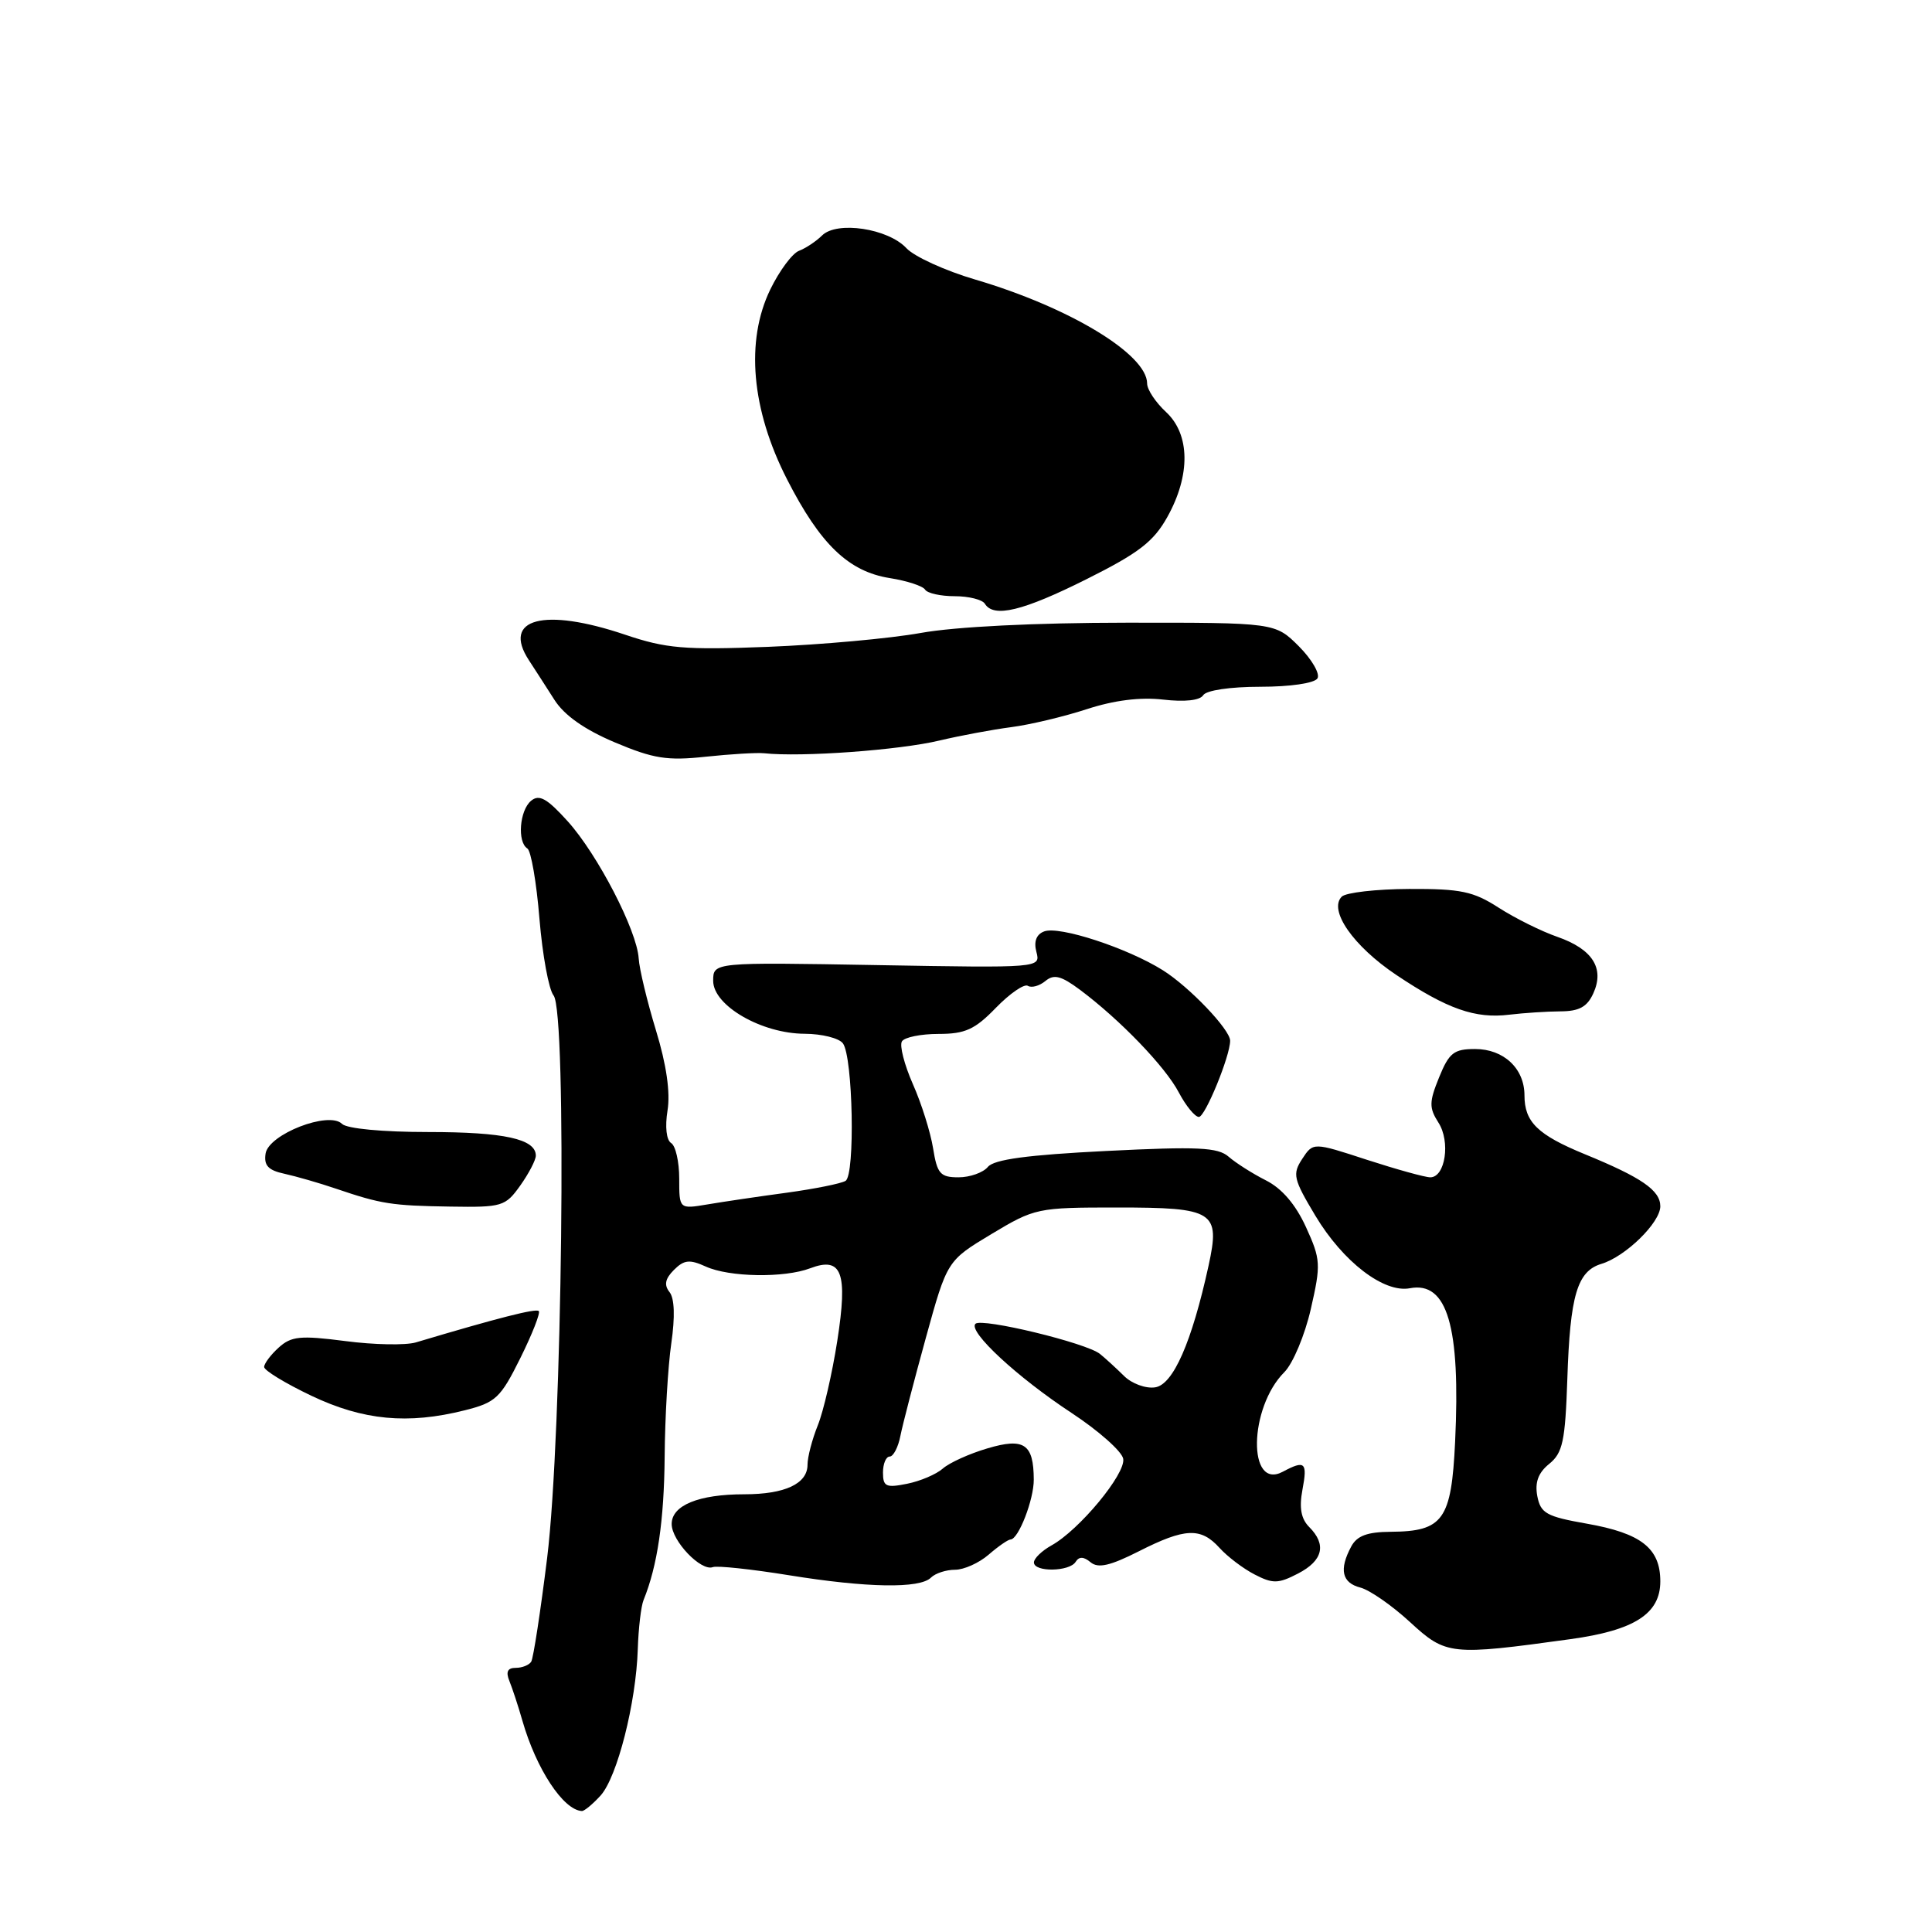 <?xml version="1.0" encoding="UTF-8" standalone="no"?>
<!DOCTYPE svg PUBLIC "-//W3C//DTD SVG 1.1//EN" "http://www.w3.org/Graphics/SVG/1.1/DTD/svg11.dtd" >
<svg xmlns="http://www.w3.org/2000/svg" xmlns:xlink="http://www.w3.org/1999/xlink" version="1.1" viewBox="0 0 256 256">
 <g >
 <path fill="currentColor"
d=" M 79.58 237.92 C 81.79 235.47 84.29 225.62 84.51 218.50 C 84.60 215.75 84.94 212.82 85.28 212.00 C 87.11 207.51 88.00 201.48 88.07 193.00 C 88.11 187.78 88.51 181.03 88.95 178.00 C 89.46 174.48 89.38 172.03 88.71 171.20 C 87.97 170.27 88.13 169.44 89.30 168.27 C 90.64 166.93 91.38 166.85 93.51 167.82 C 96.62 169.24 103.92 169.36 107.36 168.05 C 111.56 166.46 112.36 168.61 110.94 177.70 C 110.27 181.99 109.11 187.02 108.36 188.87 C 107.61 190.73 107.00 193.07 107.00 194.09 C 107.00 196.60 104.01 198.00 98.63 198.00 C 92.58 198.00 89.00 199.46 89.00 201.94 C 89.00 204.18 92.89 208.25 94.46 207.65 C 95.03 207.44 99.55 207.92 104.50 208.72 C 114.88 210.40 121.88 210.52 123.36 209.04 C 123.93 208.47 125.37 208.00 126.55 208.00 C 127.73 208.00 129.73 207.10 131.00 206.00 C 132.27 204.90 133.57 204.00 133.90 203.99 C 134.95 203.98 137.00 198.69 136.98 196.05 C 136.96 191.32 135.70 190.47 130.83 191.92 C 128.45 192.62 125.80 193.82 124.93 194.59 C 124.07 195.35 121.94 196.26 120.18 196.61 C 117.40 197.17 117.00 196.98 117.00 195.12 C 117.00 193.96 117.40 193.00 117.89 193.00 C 118.37 193.00 119.02 191.76 119.31 190.25 C 119.61 188.74 121.13 182.90 122.68 177.27 C 125.50 167.05 125.50 167.05 131.37 163.52 C 137.12 160.07 137.47 160.00 148.00 160.00 C 160.91 160.00 161.71 160.51 160.14 167.71 C 157.92 177.85 155.45 183.48 153.06 183.83 C 151.82 184.02 149.97 183.34 148.95 182.33 C 147.93 181.32 146.50 180.01 145.76 179.41 C 143.98 177.95 130.08 174.59 129.25 175.41 C 128.24 176.42 134.80 182.50 142.00 187.23 C 145.57 189.58 148.65 192.31 148.83 193.29 C 149.20 195.27 143.00 202.75 139.32 204.78 C 138.05 205.49 137.00 206.50 137.00 207.03 C 137.00 208.34 141.72 208.27 142.53 206.95 C 142.98 206.23 143.59 206.24 144.51 207.01 C 145.51 207.84 147.09 207.48 150.89 205.56 C 157.02 202.45 159.11 202.36 161.59 205.10 C 162.64 206.26 164.73 207.85 166.25 208.63 C 168.65 209.87 169.38 209.86 172.00 208.50 C 175.30 206.79 175.81 204.67 173.47 202.33 C 172.40 201.25 172.13 199.80 172.58 197.40 C 173.27 193.75 172.92 193.44 169.98 195.01 C 165.29 197.52 165.47 186.53 170.18 181.82 C 171.32 180.68 172.90 176.91 173.69 173.45 C 175.04 167.53 175.01 166.90 173.05 162.60 C 171.68 159.60 169.86 157.47 167.73 156.40 C 165.95 155.50 163.74 154.09 162.80 153.27 C 161.38 152.03 158.74 151.90 146.58 152.51 C 136.16 153.03 131.72 153.63 130.90 154.62 C 130.27 155.38 128.52 156.00 127.01 156.00 C 124.59 156.00 124.18 155.53 123.64 152.16 C 123.30 150.04 122.10 146.21 120.96 143.65 C 119.83 141.08 119.17 138.53 119.51 137.99 C 119.84 137.44 122.03 137.00 124.36 137.00 C 127.89 137.00 129.17 136.42 131.96 133.54 C 133.81 131.64 135.72 130.32 136.20 130.63 C 136.69 130.93 137.73 130.64 138.52 129.99 C 139.65 129.05 140.60 129.29 143.10 131.15 C 148.40 135.11 154.41 141.34 156.20 144.76 C 157.14 146.54 158.34 148.00 158.86 148.00 C 159.69 148.00 163.00 139.93 163.00 137.90 C 163.00 136.43 157.60 130.77 154.08 128.56 C 149.38 125.61 140.34 122.65 138.35 123.42 C 137.32 123.81 136.96 124.76 137.33 126.14 C 137.88 128.26 137.88 128.26 116.19 127.88 C 94.50 127.50 94.50 127.50 94.50 129.97 C 94.50 133.25 100.92 136.96 106.63 136.98 C 108.90 136.99 111.18 137.56 111.69 138.25 C 113.02 140.04 113.33 155.68 112.04 156.47 C 111.46 156.83 107.96 157.53 104.25 158.04 C 100.54 158.54 95.81 159.24 93.75 159.59 C 90.00 160.22 90.00 160.22 90.00 156.17 C 90.00 153.94 89.52 151.82 88.93 151.46 C 88.30 151.07 88.10 149.30 88.45 147.15 C 88.84 144.76 88.31 141.07 86.91 136.50 C 85.74 132.65 84.71 128.38 84.63 127.00 C 84.40 123.29 79.19 113.22 75.22 108.82 C 72.48 105.79 71.45 105.21 70.37 106.11 C 68.84 107.38 68.52 111.58 69.88 112.43 C 70.36 112.73 71.09 116.91 71.48 121.74 C 71.88 126.56 72.72 131.13 73.35 131.90 C 75.15 134.10 74.50 190.22 72.50 206.43 C 71.62 213.54 70.67 219.73 70.39 220.18 C 70.11 220.63 69.19 221.00 68.33 221.00 C 67.25 221.00 67.00 221.53 67.50 222.75 C 67.89 223.71 68.67 226.07 69.22 228.00 C 71.05 234.38 74.63 239.84 77.10 239.97 C 77.42 239.99 78.54 239.06 79.58 237.92 Z  M 208.06 217.20 C 216.58 216.03 220.00 213.83 220.00 209.54 C 220.00 205.15 217.47 203.16 210.24 201.89 C 204.90 200.95 204.14 200.52 203.70 198.24 C 203.36 196.42 203.82 195.15 205.28 193.97 C 207.07 192.52 207.40 190.98 207.68 182.72 C 208.04 171.64 208.99 168.44 212.19 167.47 C 215.39 166.51 220.00 162.00 220.00 159.84 C 220.00 157.73 217.52 156.02 210.00 152.94 C 203.74 150.37 202.00 148.67 202.00 145.14 C 202.00 141.58 199.25 139.00 195.45 139.00 C 192.65 139.00 192.01 139.50 190.69 142.75 C 189.36 146.02 189.35 146.79 190.60 148.75 C 192.22 151.27 191.51 156.00 189.52 156.00 C 188.83 156.00 185.05 154.95 181.13 153.68 C 174.00 151.35 174.00 151.35 172.55 153.56 C 171.23 155.58 171.38 156.23 174.30 161.10 C 177.96 167.20 183.37 171.35 186.81 170.70 C 191.77 169.75 193.54 175.74 192.81 191.04 C 192.32 201.39 191.23 202.92 184.29 202.97 C 181.16 202.99 179.80 203.50 179.04 204.93 C 177.41 207.97 177.81 209.73 180.25 210.36 C 181.49 210.68 184.45 212.74 186.83 214.93 C 191.61 219.33 192.20 219.39 208.06 217.20 Z  M 61.59 186.87 C 65.69 185.84 66.32 185.25 68.95 179.95 C 70.53 176.76 71.63 173.96 71.39 173.72 C 71.01 173.35 66.01 174.62 55.09 177.88 C 53.76 178.27 49.57 178.20 45.77 177.70 C 39.80 176.93 38.60 177.05 36.93 178.56 C 35.87 179.52 35.00 180.68 35.00 181.13 C 35.00 181.59 37.81 183.30 41.25 184.94 C 48.12 188.21 54.04 188.77 61.59 186.87 Z  M 68.93 157.10 C 70.07 155.50 71.00 153.71 71.00 153.13 C 71.00 150.92 66.80 150.00 56.77 150.00 C 50.68 150.00 45.95 149.55 45.32 148.92 C 43.58 147.18 35.58 150.29 35.19 152.86 C 34.95 154.43 35.54 155.07 37.69 155.53 C 39.23 155.87 42.30 156.75 44.50 157.50 C 50.51 159.54 51.88 159.76 59.68 159.88 C 66.53 159.99 66.96 159.86 68.93 157.10 Z  M 206.77 134.01 C 209.24 134.00 210.31 133.42 211.12 131.63 C 212.64 128.30 211.02 125.76 206.34 124.13 C 204.23 123.40 200.74 121.66 198.59 120.28 C 195.23 118.11 193.56 117.76 186.72 117.79 C 182.35 117.81 178.33 118.27 177.79 118.81 C 176.00 120.60 179.31 125.36 185.01 129.18 C 191.78 133.71 195.48 135.01 200.00 134.45 C 201.93 134.22 204.97 134.02 206.77 134.01 Z  M 101.25 99.81 C 106.20 100.34 119.17 99.40 124.50 98.12 C 127.25 97.47 131.53 96.67 134.00 96.35 C 136.47 96.03 140.97 94.96 144.00 93.97 C 147.61 92.79 151.08 92.35 154.12 92.70 C 156.99 93.03 159.00 92.81 159.43 92.12 C 159.83 91.47 163.02 91.00 167.00 91.00 C 170.95 91.00 174.17 90.53 174.57 89.89 C 174.94 89.29 173.83 87.37 172.11 85.64 C 168.96 82.50 168.96 82.50 149.23 82.51 C 137.14 82.52 126.60 83.04 122.00 83.87 C 117.88 84.61 108.77 85.43 101.77 85.71 C 90.66 86.14 88.26 85.93 82.83 84.10 C 72.07 80.47 66.47 81.95 70.08 87.48 C 70.86 88.68 72.39 91.04 73.47 92.74 C 74.78 94.79 77.46 96.68 81.47 98.37 C 86.59 100.53 88.41 100.82 93.50 100.27 C 96.80 99.92 100.29 99.71 101.25 99.81 Z  M 143.98 76.74 C 150.90 73.28 152.86 71.77 154.68 68.50 C 157.77 62.96 157.70 57.55 154.50 54.59 C 153.12 53.31 152.00 51.62 152.00 50.82 C 152.00 46.95 141.72 40.73 129.25 37.05 C 125.26 35.88 121.14 34.00 120.10 32.88 C 117.67 30.27 110.90 29.25 108.93 31.20 C 108.14 31.98 106.77 32.89 105.88 33.23 C 104.99 33.56 103.27 35.88 102.06 38.37 C 98.76 45.19 99.56 54.27 104.28 63.50 C 108.68 72.12 112.43 75.73 117.90 76.60 C 120.18 76.96 122.29 77.65 122.58 78.13 C 122.88 78.61 124.64 79.00 126.50 79.00 C 128.36 79.00 130.16 79.45 130.50 80.00 C 131.67 81.90 135.53 80.97 143.98 76.74 Z "/>
</g>
</svg>